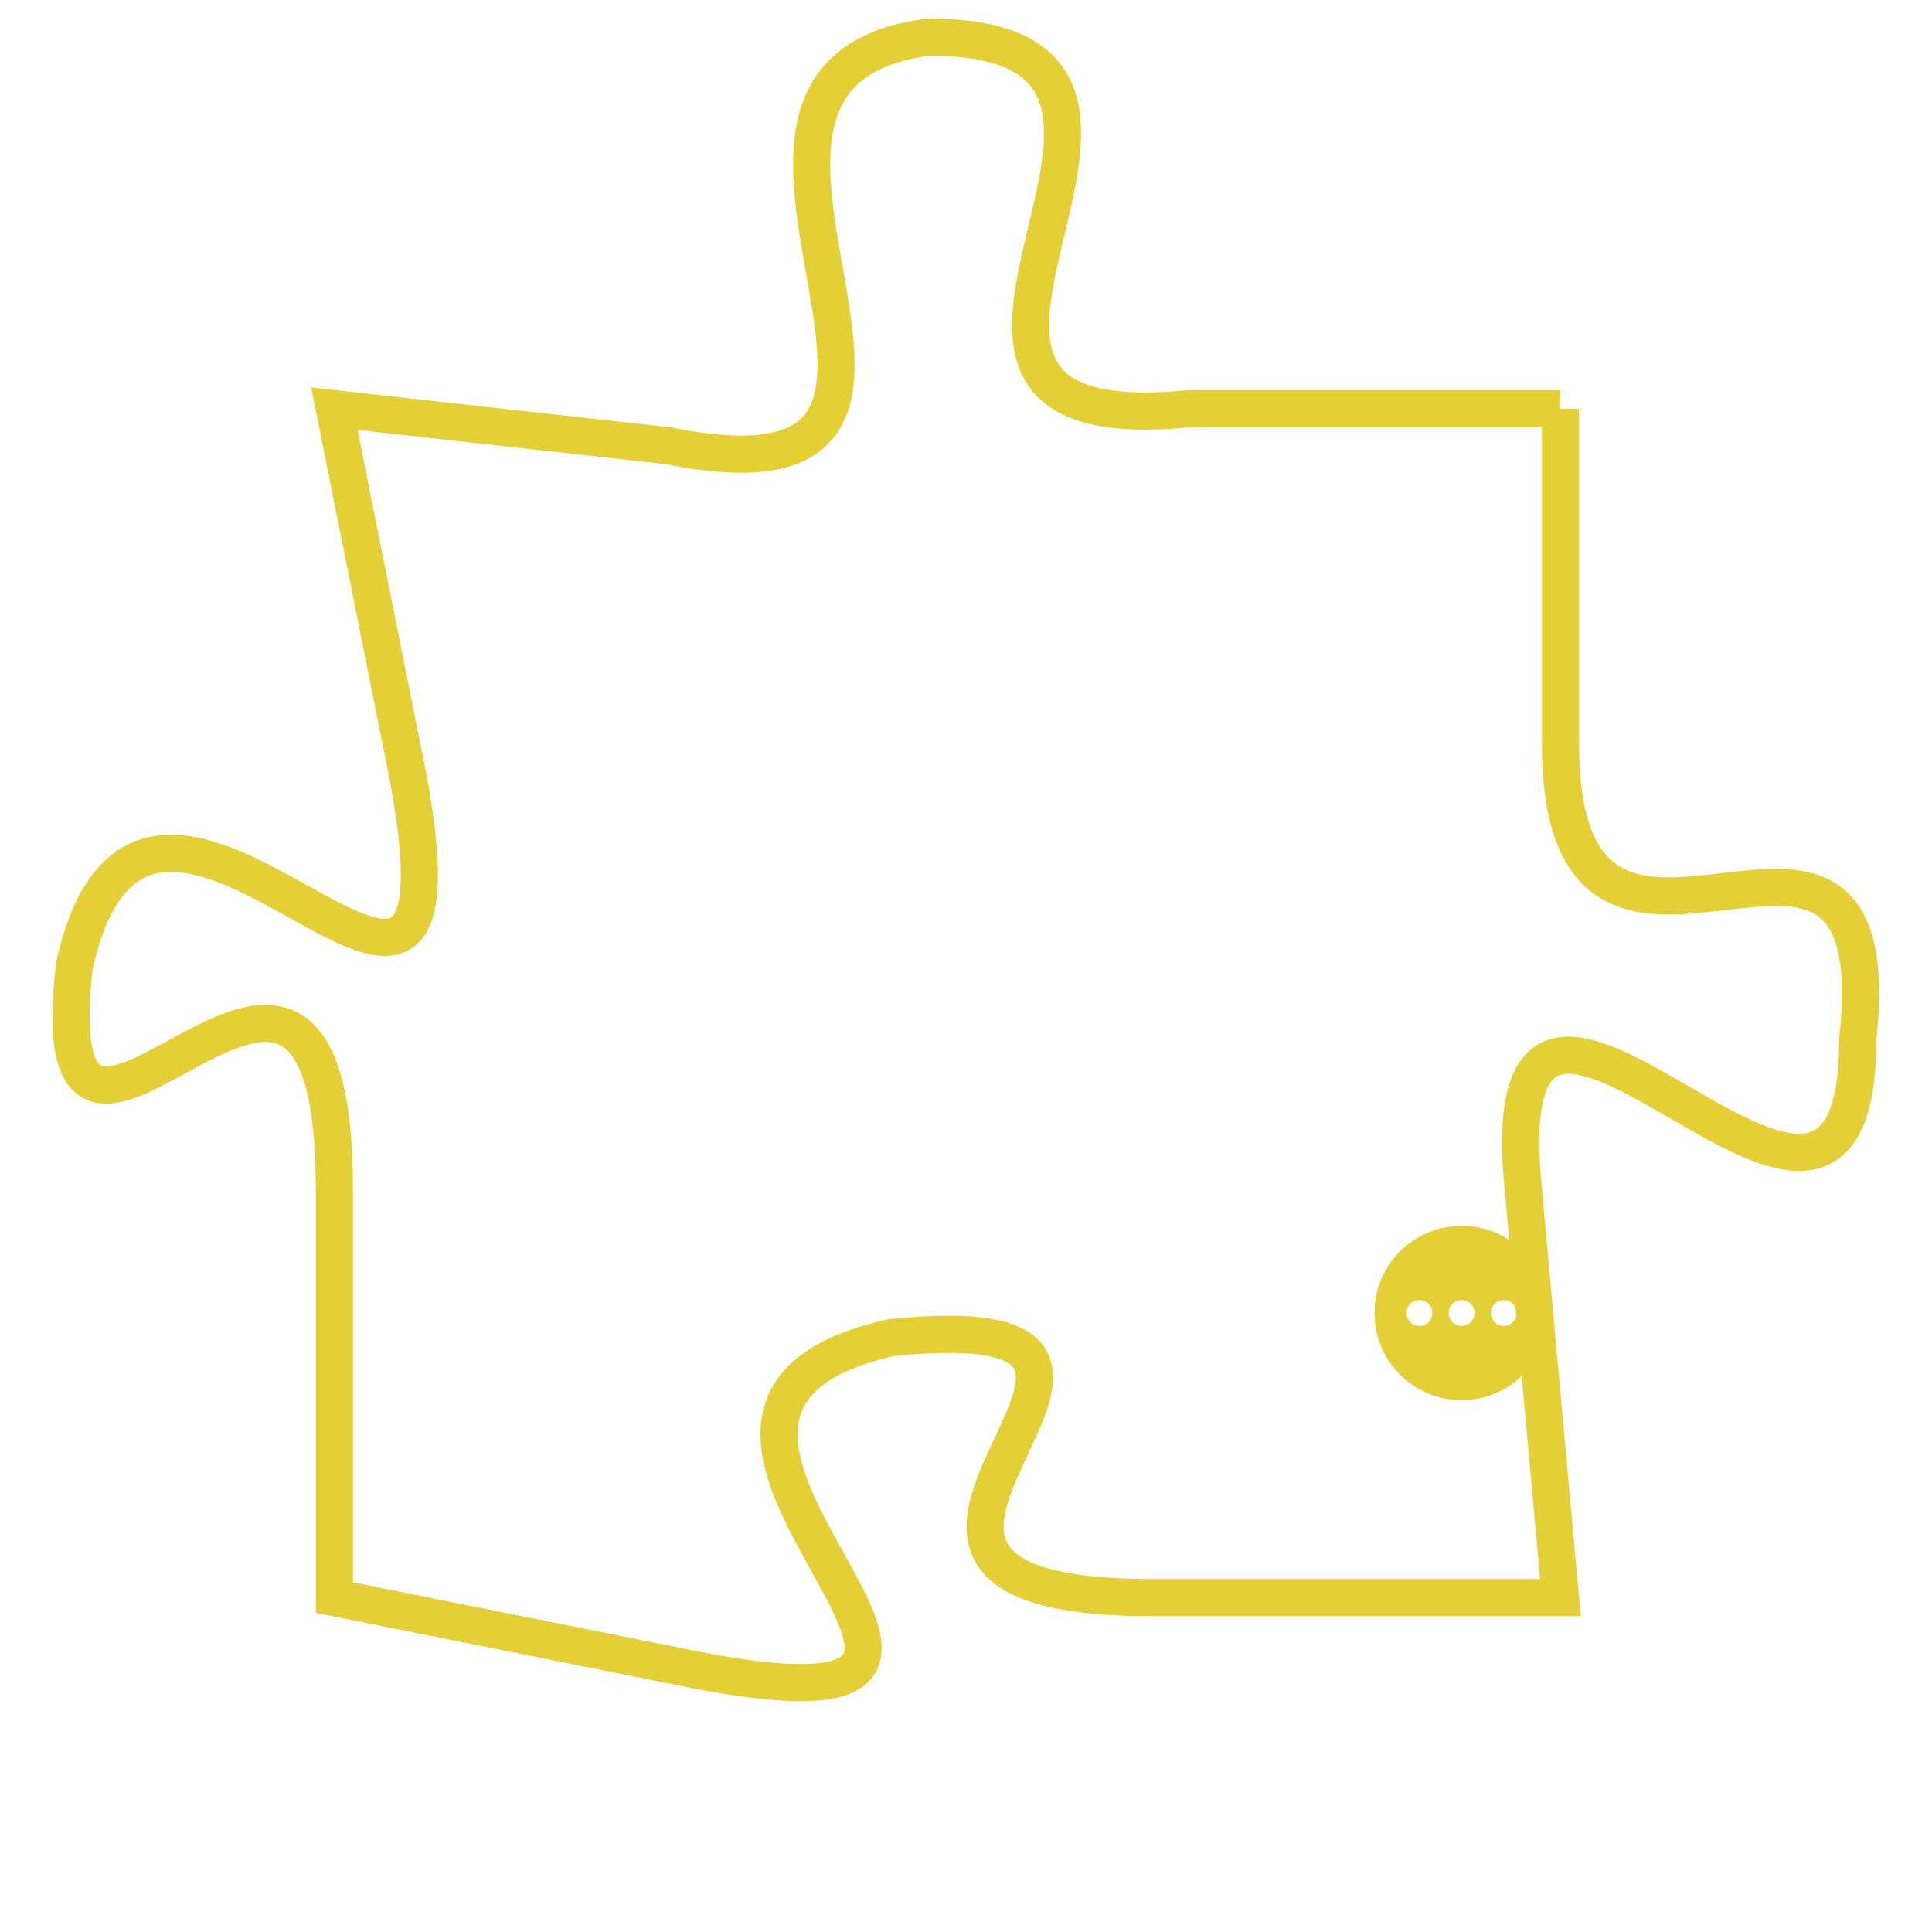 <svg version="1.1" xmlns="http://www.w3.org/2000/svg" xmlns:xlink="http://www.w3.org/1999/xlink" fill="transparent" x="0" y="0" width="350" height="350" preserveAspectRatio="xMinYMin slice"><style type="text/css">.links{fill:transparent;stroke: #E4CF37;}.links:hover{fill:#63D272; opacity:0.4;}</style><defs><g id="allt"><path id="t4663" d="M3762,1120 L3752,1120 C3742,1121 3754,1110 3745,1110 C3737,1111 3748,1123 3738,1121 L3729,1120 3729,1120 L3731,1130 C3733,1141 3724,1126 3722,1135 C3721,1144 3729,1130 3729,1141 L3729,1152 3729,1152 L3739,1154 C3750,1156 3735,1147 3744,1145 C3754,1144 3740,1152 3751,1152 L3762,1152 3762,1152 L3761,1141 C3760,1131 3770,1146 3770,1137 C3771,1128 3762,1138 3762,1129 L3762,1120"/></g><clipPath id="c" clipRule="evenodd" fill="transparent"><use href="#t4663"/></clipPath></defs><svg viewBox="3720 1109 52 48" preserveAspectRatio="xMinYMin meet"><svg width="4380" height="2430"><g><image crossorigin="anonymous" x="0" y="0" href="https://nftpuzzle.license-token.com/assets/completepuzzle.svg" width="100%" height="100%" /><g class="links"><use href="#t4663"/></g></g></svg><svg x="3757" y="1142" height="9%" width="9%" viewBox="0 0 330 330"><g><a xlink:href="https://nftpuzzle.license-token.com/" class="links"><title>See the most innovative NFT based token software licensing project</title><path fill="#E4CF37" id="more" d="M165,0C74.019,0,0,74.019,0,165s74.019,165,165,165s165-74.019,165-165S255.981,0,165,0z M85,190 c-13.785,0-25-11.215-25-25s11.215-25,25-25s25,11.215,25,25S98.785,190,85,190z M165,190c-13.785,0-25-11.215-25-25 s11.215-25,25-25s25,11.215,25,25S178.785,190,165,190z M245,190c-13.785,0-25-11.215-25-25s11.215-25,25-25 c13.785,0,25,11.215,25,25S258.785,190,245,190z"></path></a></g></svg></svg></svg>